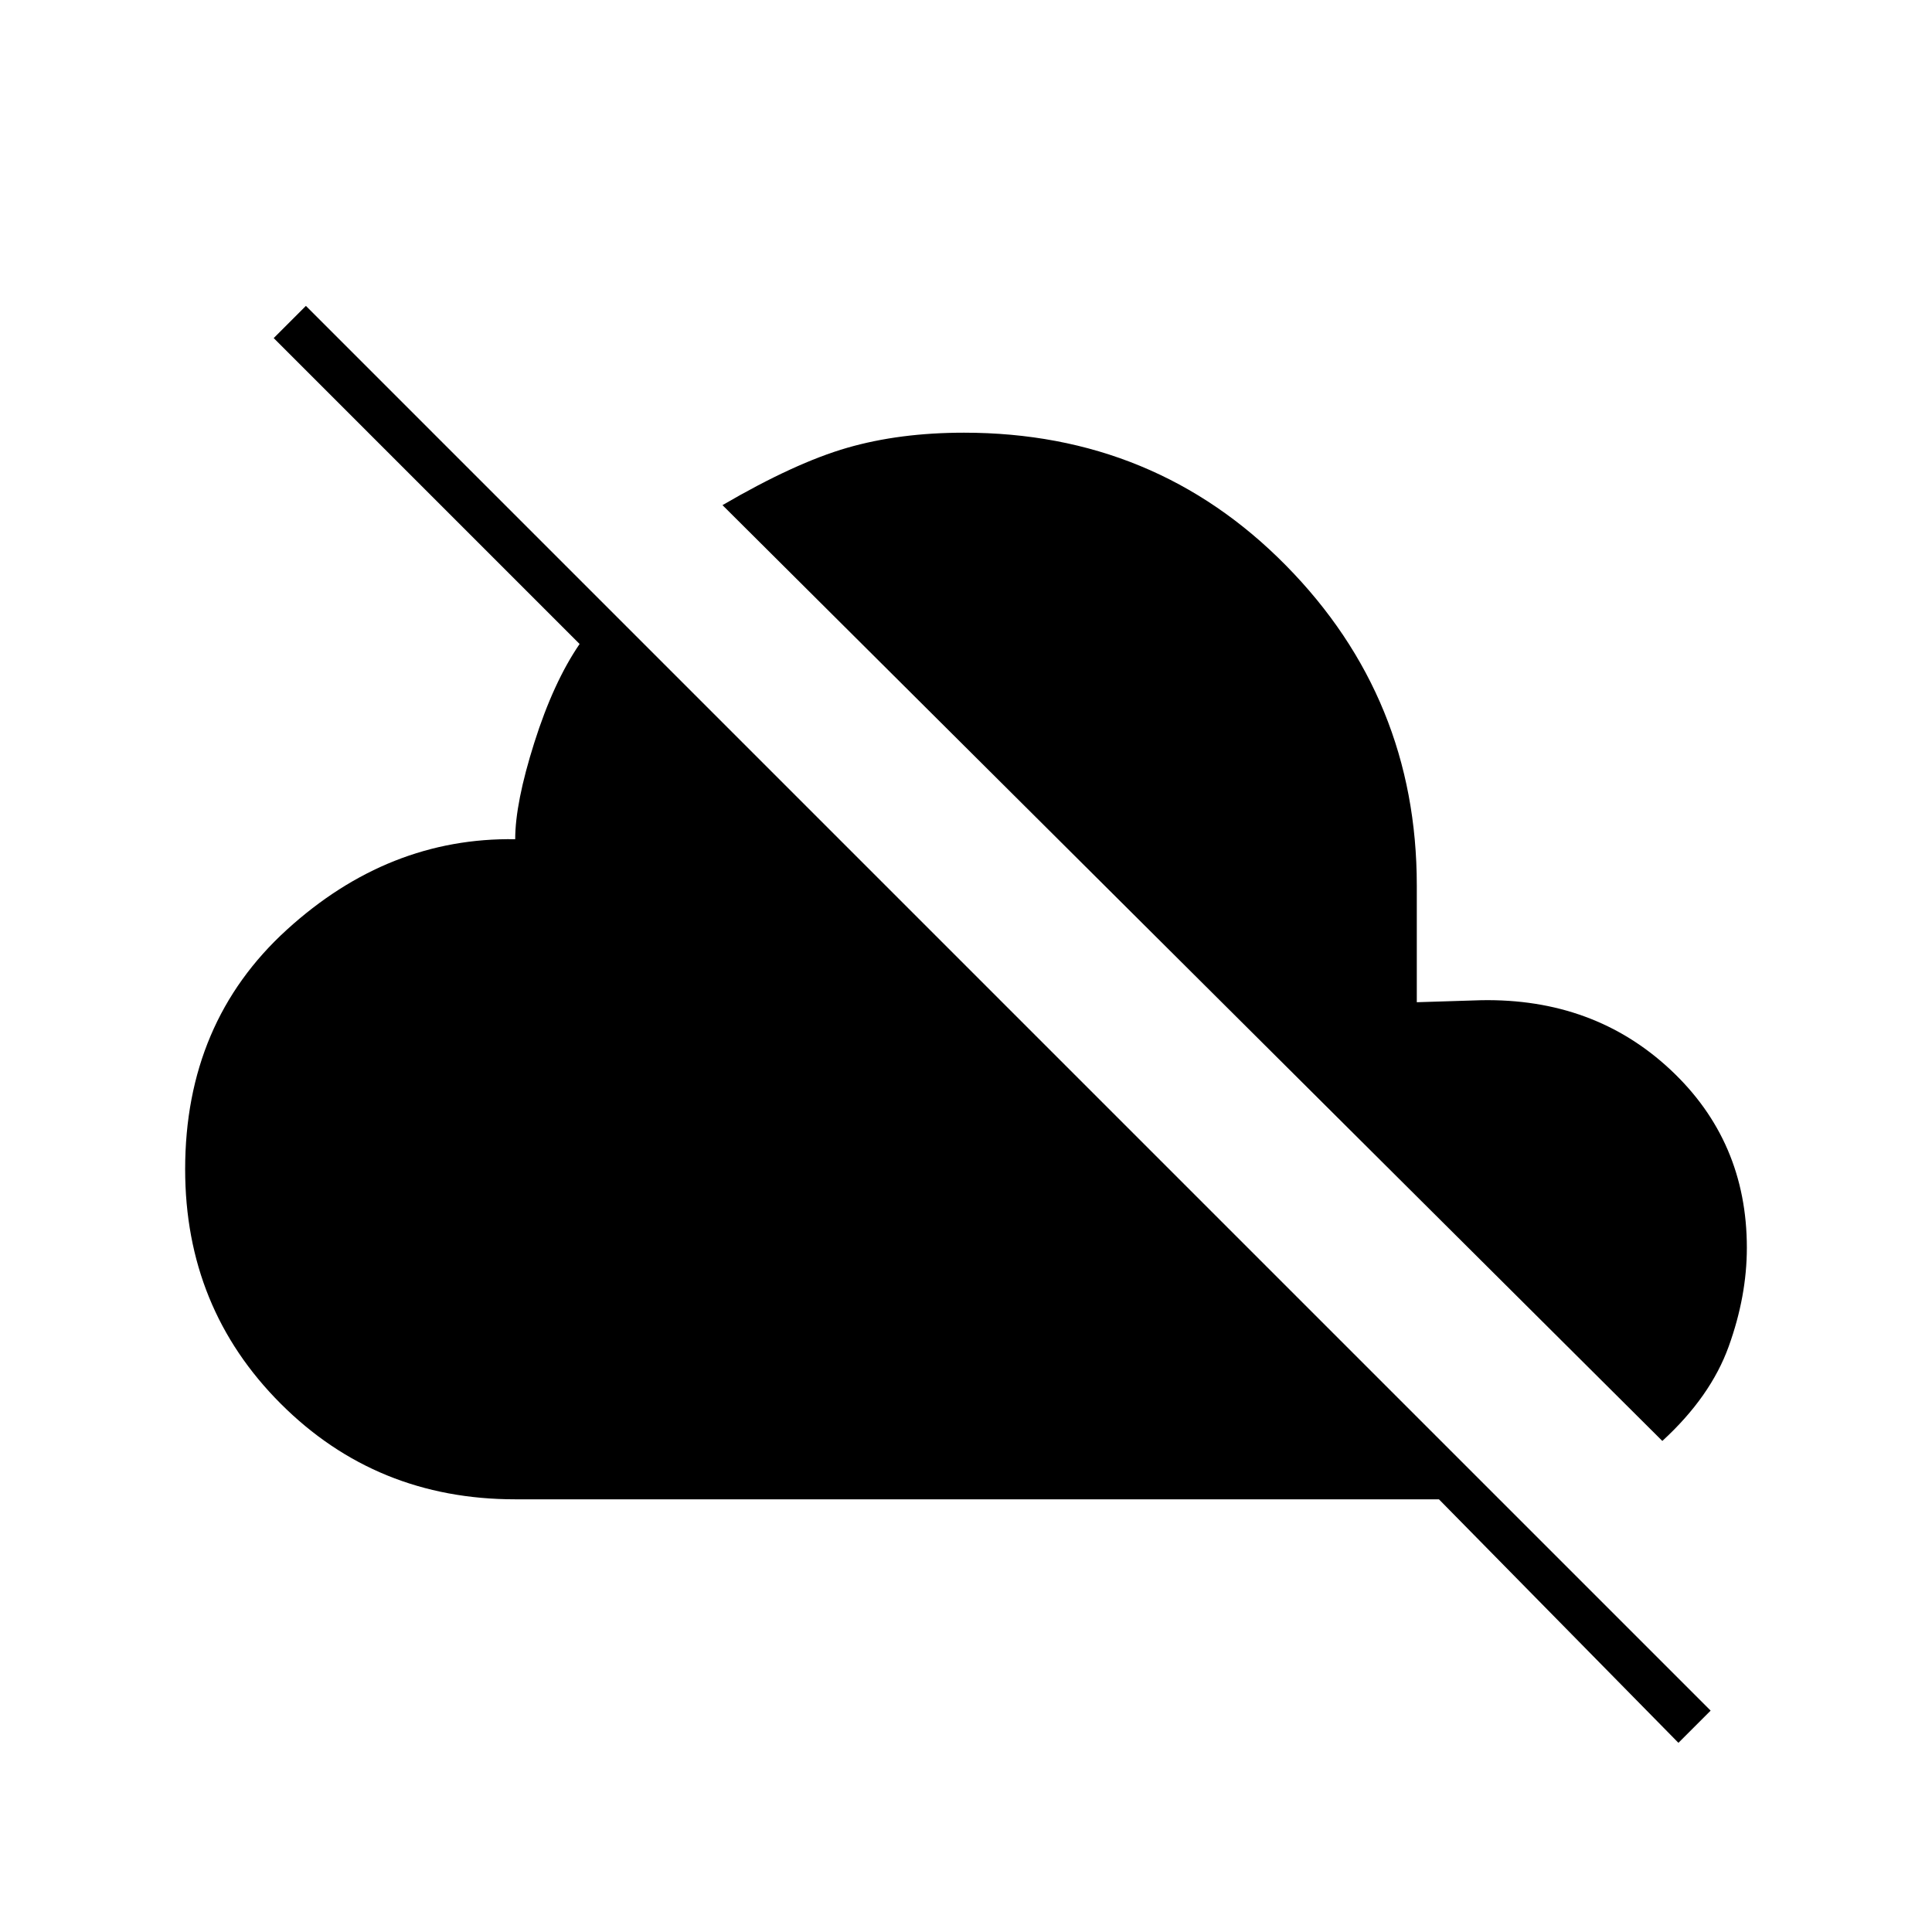<svg xmlns="http://www.w3.org/2000/svg" height="48" width="48"><path d="m41.7 43.3-5.95-6.05H12.8q-3.45 0-5.825-2.375T4.6 29.05q0-3.65 2.525-5.95 2.525-2.3 5.675-2.25 0-.9.475-2.4T14.4 16L6.8 8.4l.8-.8 34.9 34.9Zm-.4-7.5L17.95 12.55q1.8-1.05 3.1-1.425t2.9-.375q4.75 0 8 3.3T35.2 22v2.9l1.6-.05q2.8-.05 4.7 1.725Q43.4 28.35 43.4 31q0 1.2-.45 2.45-.45 1.25-1.65 2.35Z"/></svg>